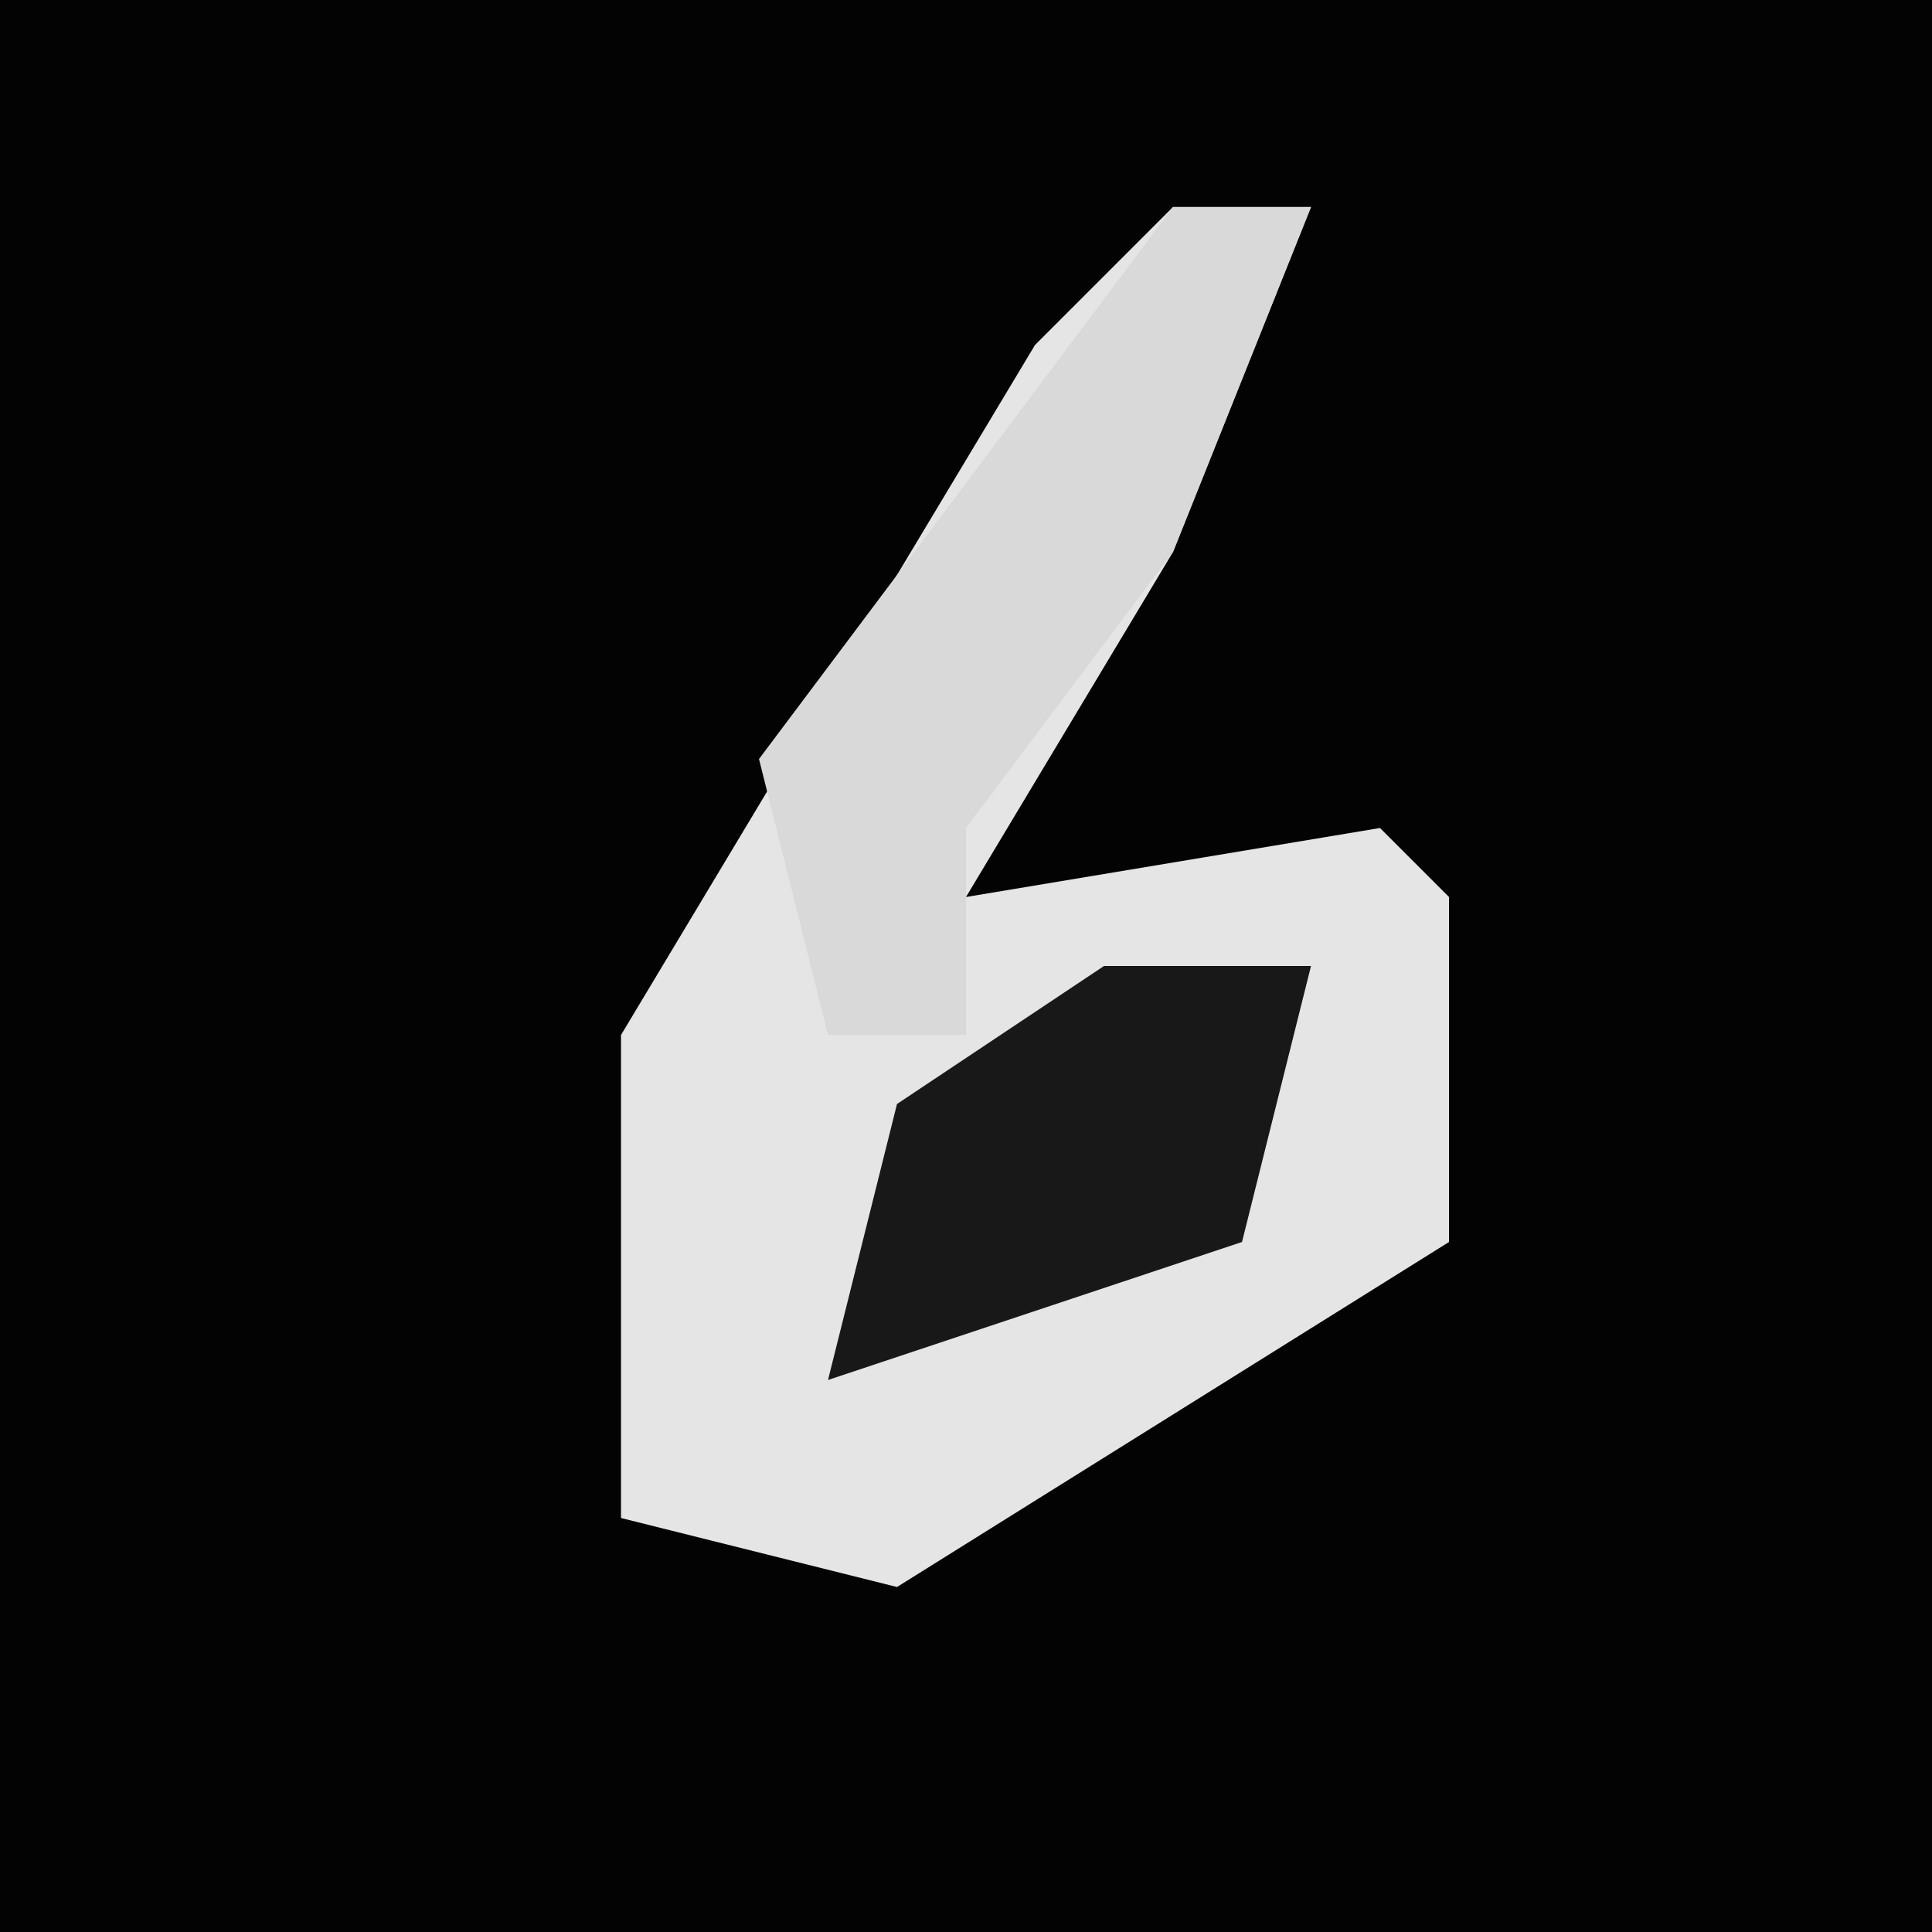 <?xml version="1.0" encoding="UTF-8"?>
<svg version="1.1" xmlns="http://www.w3.org/2000/svg" width="28" height="28">
<path d="M0,0 L28,0 L28,28 L0,28 Z " fill="#030303" transform="translate(0,0)"/>
<path d="M0,0 L2,0 L0,5 L-3,10 L3,9 L4,10 L4,15 L-4,20 L-8,19 L-8,12 L-2,2 Z " fill="#E5E5E5" transform="translate(17,3)"/>
<path d="M0,0 L2,0 L0,5 L-3,9 L-3,12 L-5,12 L-6,8 Z " fill="#D9D9D9" transform="translate(17,3)"/>
<path d="M0,0 L3,0 L2,4 L-4,6 L-3,2 Z " fill="#181818" transform="translate(16,14)"/>
</svg>
